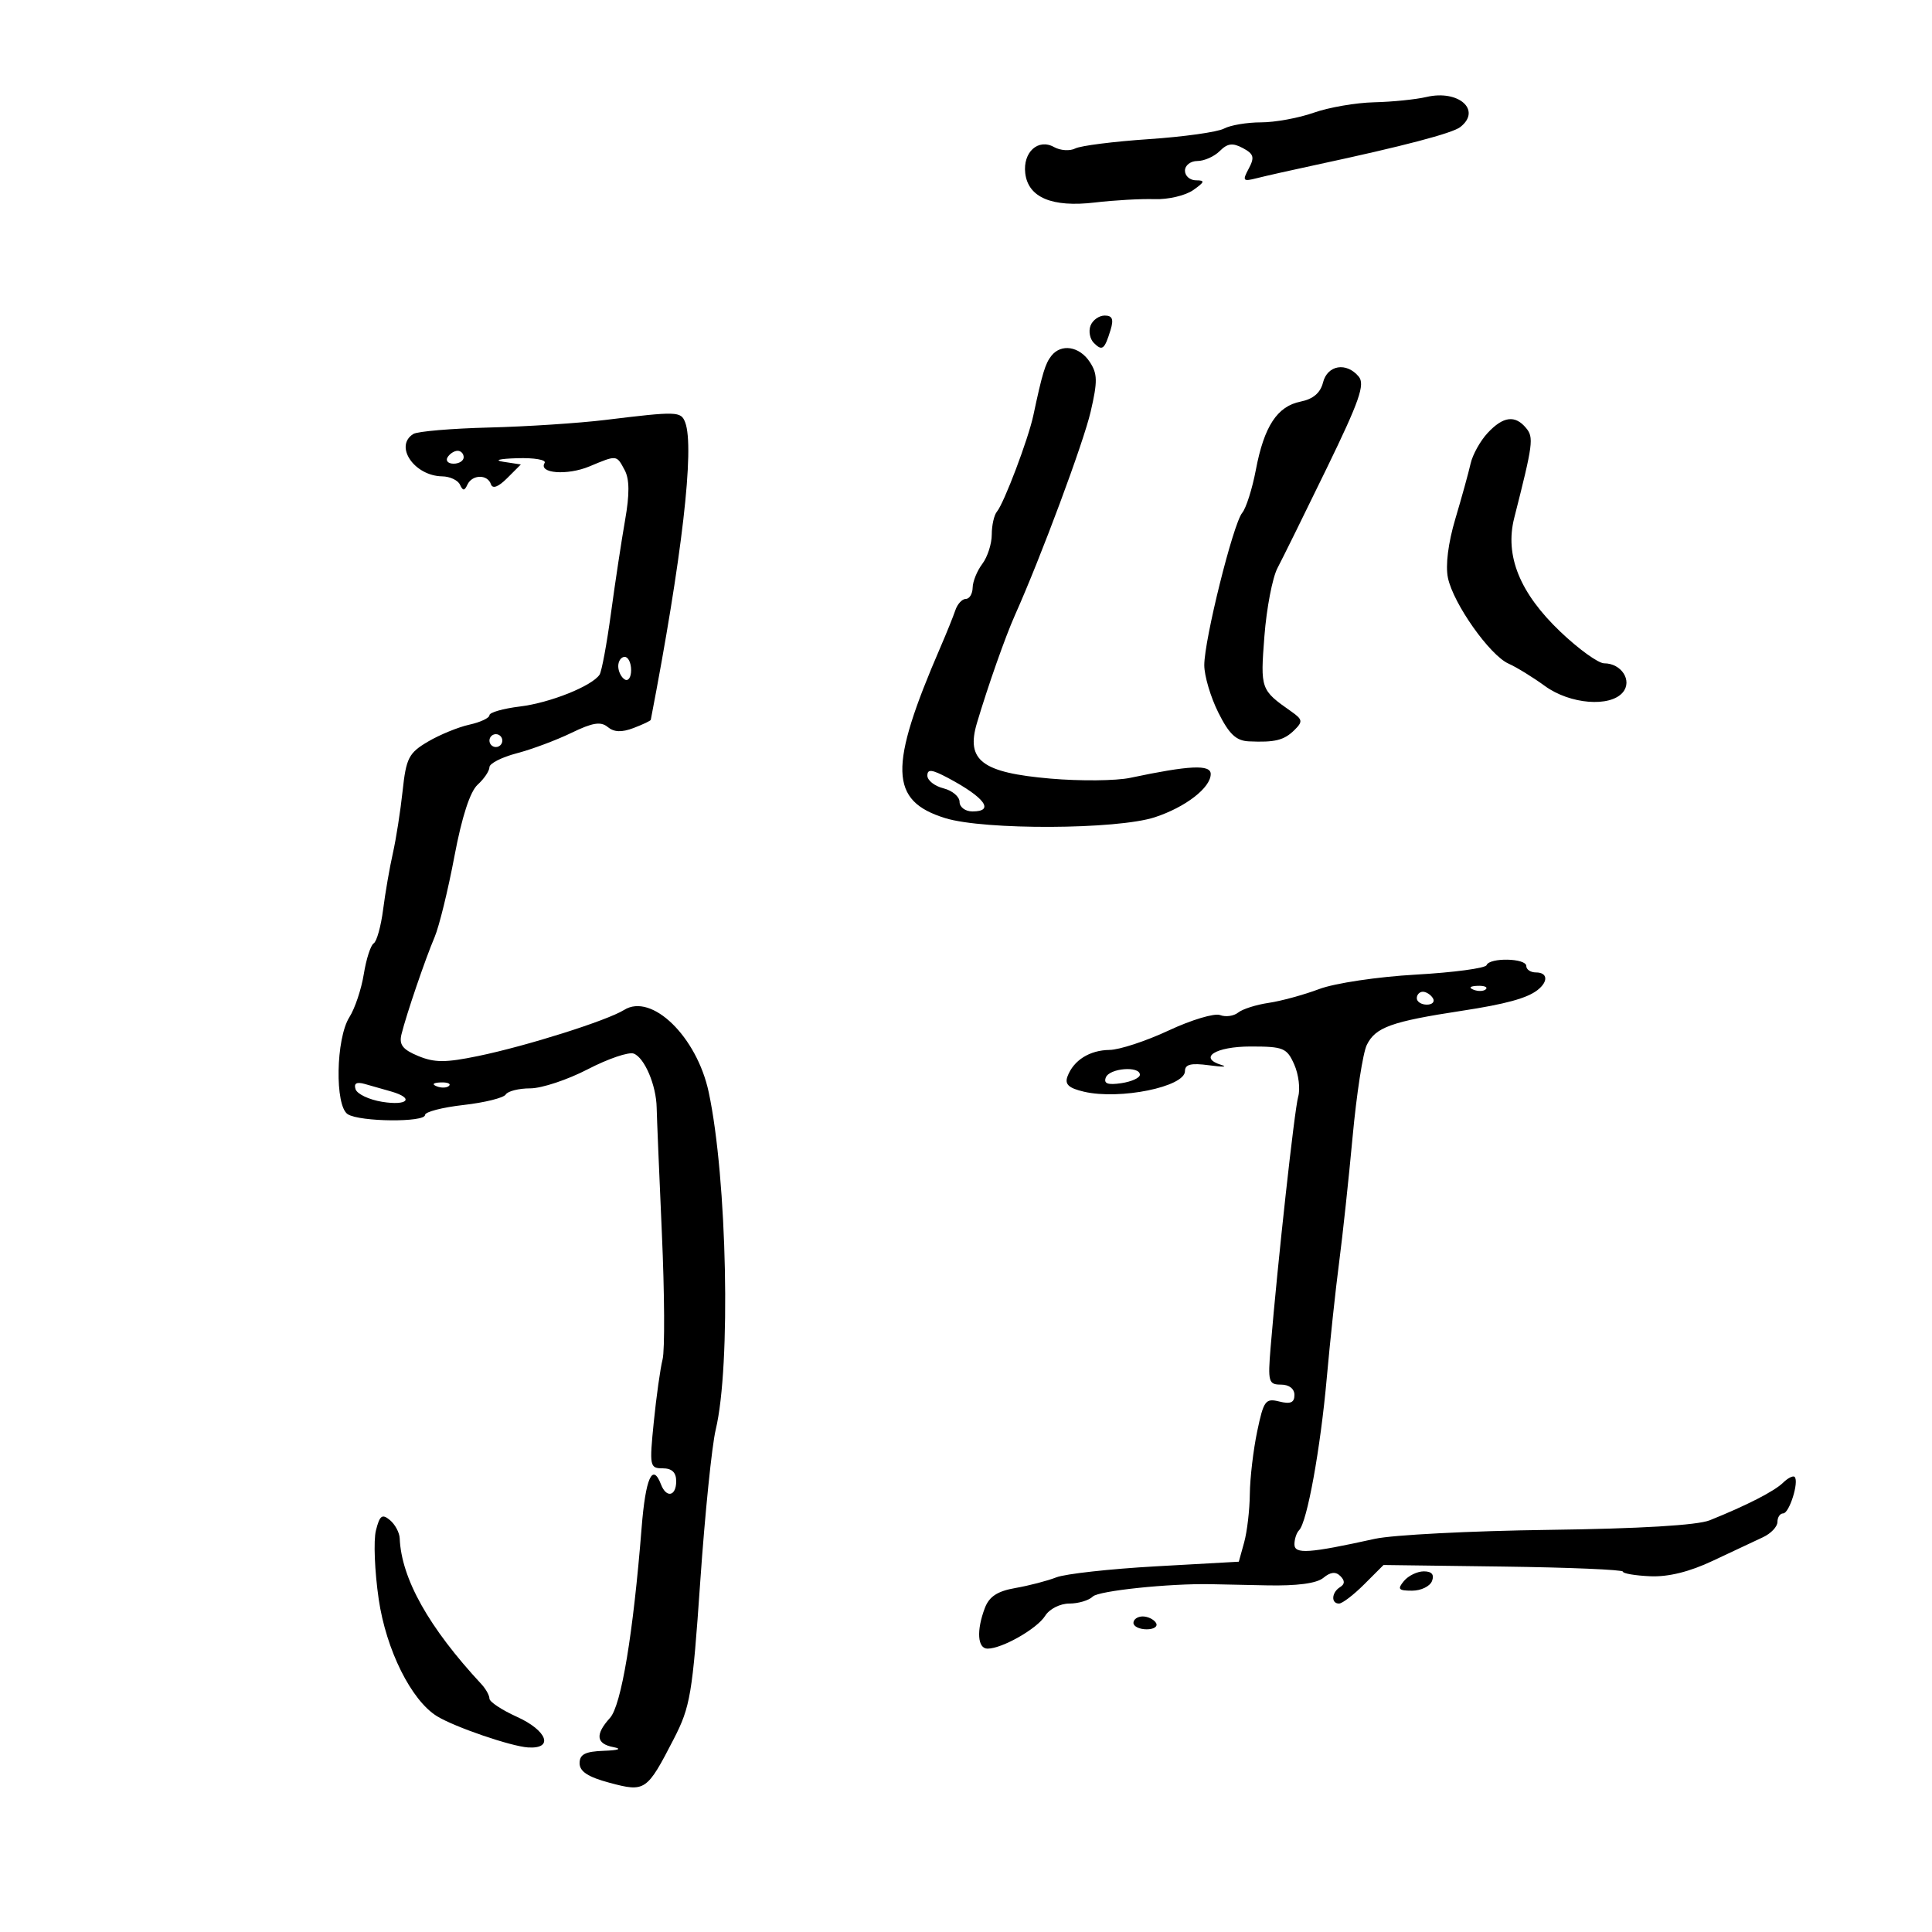 <svg xmlns="http://www.w3.org/2000/svg" width="300" height="300" viewBox="0 0 300 300" version="1.1">
	<path d="M 221.500 15.059 C 219.850 15.446, 216.194 15.817, 213.376 15.882 C 210.557 15.947, 206.338 16.675, 204 17.500 C 201.662 18.325, 197.976 19, 195.809 19 C 193.642 19, 191.052 19.437, 190.053 19.971 C 189.055 20.506, 183.797 21.242, 178.369 21.607 C 172.941 21.973, 167.813 22.623, 166.974 23.051 C 166.135 23.480, 164.649 23.383, 163.672 22.836 C 161.210 21.459, 158.817 23.629, 159.199 26.891 C 159.642 30.666, 163.355 32.232, 170 31.445 C 173.025 31.087, 177.206 30.853, 179.292 30.924 C 181.378 30.996, 184.065 30.367, 185.265 29.527 C 187.075 28.259, 187.153 28, 185.723 28 C 184.775 28, 184 27.325, 184 26.500 C 184 25.675, 184.868 25, 185.929 25 C 186.989 25, 188.554 24.303, 189.405 23.452 C 190.607 22.250, 191.408 22.148, 192.989 22.994 C 194.690 23.905, 194.841 24.429, 193.904 26.179 C 192.887 28.079, 193.002 28.218, 195.141 27.672 C 196.439 27.340, 200.650 26.393, 204.500 25.568 C 217.883 22.699, 225.507 20.698, 226.750 19.730 C 230.115 17.106, 226.496 13.886, 221.500 15.059 M 169.336 50.567 C 169.005 51.429, 169.237 52.637, 169.851 53.251 C 171.157 54.557, 171.511 54.283, 172.443 51.250 C 172.961 49.566, 172.732 49, 171.536 49 C 170.657 49, 169.667 49.705, 169.336 50.567 M 163.257 55.250 C 162.307 56.452, 161.848 57.968, 160.457 64.500 C 159.677 68.164, 155.901 78.143, 154.800 79.450 C 154.360 79.973, 154 81.574, 154 83.009 C 154 84.444, 153.339 86.491, 152.532 87.559 C 151.724 88.626, 151.049 90.287, 151.032 91.250 C 151.014 92.213, 150.536 93, 149.969 93 C 149.401 93, 148.672 93.787, 148.348 94.750 C 148.024 95.713, 146.981 98.300, 146.029 100.500 C 137.948 119.187, 138.095 124.355, 146.785 127.042 C 152.843 128.915, 173.461 128.825, 179.325 126.900 C 184.097 125.333, 188 122.314, 188 120.190 C 188 118.678, 184.704 118.834, 175.500 120.782 C 173.300 121.247, 167.727 121.301, 163.115 120.901 C 152.459 119.978, 149.965 118.091, 151.701 112.262 C 153.422 106.487, 156.121 98.827, 157.609 95.500 C 161.649 86.461, 168.233 68.768, 169.356 63.929 C 170.454 59.199, 170.431 58.029, 169.203 56.179 C 167.600 53.765, 164.779 53.324, 163.257 55.250 M 205.438 59.391 C 205.033 61.007, 203.905 61.969, 201.964 62.357 C 198.327 63.085, 196.292 66.186, 195.008 72.959 C 194.450 75.898, 193.498 78.900, 192.891 79.631 C 191.484 81.327, 187 99.330, 187 103.286 C 187 104.933, 187.980 108.243, 189.177 110.640 C 190.858 114.006, 191.941 115.027, 193.927 115.118 C 197.971 115.305, 199.389 114.952, 201 113.360 C 202.332 112.044, 202.276 111.721, 200.500 110.473 C 195.738 107.128, 195.702 107.025, 196.337 98.785 C 196.671 94.449, 197.586 89.686, 198.370 88.201 C 199.154 86.715, 202.589 79.754, 206.004 72.730 C 211.083 62.284, 211.989 59.691, 210.984 58.480 C 209.079 56.186, 206.121 56.672, 205.438 59.391 M 94 65.208 C 89.875 65.711, 81.747 66.241, 75.937 66.386 C 70.127 66.532, 64.840 66.981, 64.187 67.384 C 61.163 69.253, 64.328 73.905, 68.667 73.968 C 69.858 73.986, 71.096 74.563, 71.417 75.250 C 71.883 76.250, 72.117 76.250, 72.583 75.250 C 73.323 73.664, 75.708 73.623, 76.229 75.188 C 76.486 75.957, 77.374 75.626, 78.752 74.248 L 80.879 72.121 78.189 71.710 C 76.624 71.471, 77.510 71.237, 80.309 71.150 C 82.954 71.067, 84.872 71.399, 84.570 71.886 C 83.564 73.515, 88.083 73.863, 91.531 72.423 C 95.829 70.627, 95.724 70.615, 97.003 73.005 C 97.752 74.404, 97.771 76.748, 97.065 80.755 C 96.510 83.915, 95.524 90.408, 94.876 95.185 C 94.228 99.962, 93.428 104.273, 93.099 104.764 C 91.910 106.536, 85.401 109.140, 80.750 109.703 C 78.138 110.020, 76 110.630, 76 111.060 C 76 111.490, 74.594 112.150, 72.877 112.527 C 71.159 112.904, 68.263 114.093, 66.441 115.167 C 63.472 116.919, 63.065 117.711, 62.518 122.811 C 62.182 125.940, 61.500 130.300, 61.002 132.500 C 60.504 134.700, 59.824 138.627, 59.491 141.227 C 59.157 143.826, 58.500 146.191, 58.029 146.482 C 57.559 146.773, 56.867 148.921, 56.491 151.255 C 56.115 153.590, 55.111 156.596, 54.259 157.936 C 52.149 161.254, 51.970 171.730, 54 173.018 C 55.883 174.212, 66 174.306, 66 173.129 C 66 172.650, 68.686 171.954, 71.970 171.583 C 75.253 171.211, 78.204 170.478, 78.529 169.954 C 78.853 169.429, 80.566 169, 82.337 169 C 84.107 169, 88.130 167.664, 91.277 166.031 C 94.424 164.398, 97.633 163.306, 98.408 163.603 C 100.090 164.249, 101.901 168.520, 101.967 172 C 101.993 173.375, 102.357 182.150, 102.775 191.500 C 103.193 200.850, 103.243 209.661, 102.886 211.080 C 102.529 212.499, 101.913 216.886, 101.517 220.830 C 100.829 227.677, 100.892 228, 102.899 228 C 104.333 228, 105 228.634, 105 230 C 105 232.343, 103.470 232.667, 102.638 230.500 C 101.322 227.070, 100.243 229.490, 99.628 237.250 C 98.323 253.711, 96.474 264.819, 94.715 266.762 C 92.389 269.332, 92.560 270.776, 95.250 271.294 C 96.643 271.563, 96.071 271.780, 93.750 271.864 C 90.862 271.969, 90 272.412, 90 273.793 C 90 275.082, 91.312 275.936, 94.672 276.835 C 100.179 278.308, 100.448 278.124, 104.611 270.048 C 107.200 265.024, 107.524 263.103, 108.737 245.548 C 109.461 235.072, 110.540 224.475, 111.134 222 C 113.516 212.086, 112.914 183.029, 110.049 169.596 C 108.210 160.973, 101.197 154.147, 96.920 156.818 C 94.262 158.478, 81.801 162.416, 74.274 163.974 C 69.194 165.026, 67.477 165.026, 64.938 163.974 C 62.517 162.971, 61.942 162.222, 62.344 160.593 C 63.104 157.514, 66.025 148.949, 67.491 145.500 C 68.192 143.850, 69.571 138.225, 70.556 133 C 71.717 126.839, 72.988 122.917, 74.173 121.840 C 75.178 120.927, 76 119.707, 76 119.130 C 76 118.553, 77.912 117.579, 80.250 116.967 C 82.588 116.355, 86.407 114.927, 88.738 113.795 C 92.008 112.205, 93.293 111.999, 94.366 112.889 C 95.344 113.701, 96.535 113.747, 98.378 113.046 C 99.820 112.498, 101.024 111.926, 101.053 111.775 C 105.907 86.607, 107.887 69.475, 106.393 65.582 C 105.734 63.864, 105.161 63.847, 94 65.208 M 231 67.230 C 229.858 68.457, 228.668 70.594, 228.356 71.980 C 228.045 73.366, 226.977 77.230, 225.984 80.567 C 224.866 84.322, 224.430 87.822, 224.839 89.750 C 225.692 93.771, 231.341 101.757, 234.246 103.049 C 235.486 103.600, 238.029 105.165, 239.898 106.526 C 243.791 109.361, 250.038 109.864, 252 107.500 C 253.505 105.687, 251.771 103, 249.096 103 C 248.184 103, 245.120 100.790, 242.289 98.089 C 235.983 92.075, 233.639 86.287, 235.131 80.415 C 238.059 68.894, 238.186 67.929, 236.967 66.460 C 235.260 64.404, 233.411 64.642, 231 67.230 M 69.500 71 C 69.160 71.550, 69.584 72, 70.441 72 C 71.298 72, 72 71.550, 72 71 C 72 70.450, 71.577 70, 71.059 70 C 70.541 70, 69.840 70.450, 69.500 71 M 96 103.441 C 96 104.234, 96.450 105.160, 97 105.500 C 97.550 105.840, 98 105.191, 98 104.059 C 98 102.927, 97.550 102, 97 102 C 96.450 102, 96 102.648, 96 103.441 M 76 115 C 76 115.550, 76.450 116, 77 116 C 77.550 116, 78 115.550, 78 115 C 78 114.450, 77.550 114, 77 114 C 76.450 114, 76 114.450, 76 115 M 144 120.438 C 144 121.178, 145.125 122.066, 146.500 122.411 C 147.875 122.756, 149 123.705, 149 124.519 C 149 125.334, 149.900 126, 151 126 C 154.504 126, 152.928 123.839, 147.204 120.797 C 144.698 119.464, 144 119.386, 144 120.438 M 230.833 149.868 C 230.650 150.346, 225.709 151.007, 219.853 151.338 C 213.920 151.673, 207.278 152.664, 204.853 153.576 C 202.459 154.476, 198.925 155.443, 197 155.725 C 195.075 156.006, 192.943 156.684, 192.263 157.230 C 191.582 157.777, 190.318 157.952, 189.453 157.620 C 188.588 157.288, 185.001 158.363, 181.482 160.008 C 177.963 161.654, 173.827 163.014, 172.292 163.032 C 169.199 163.067, 166.698 164.640, 165.762 167.140 C 165.300 168.372, 165.937 168.963, 168.324 169.520 C 173.896 170.818, 184 168.759, 184 166.325 C 184 165.266, 184.944 165.037, 187.750 165.416 C 189.813 165.694, 190.688 165.677, 189.695 165.377 C 185.978 164.255, 188.727 162.500, 194.200 162.500 C 199.296 162.500, 199.830 162.721, 200.971 165.297 C 201.652 166.835, 201.927 169.085, 201.581 170.297 C 200.999 172.343, 198.388 196.087, 197.298 209.250 C 196.858 214.567, 196.980 215, 198.911 215 C 200.164 215, 201 215.644, 201 216.608 C 201 217.796, 200.387 218.063, 198.655 217.628 C 196.506 217.089, 196.217 217.479, 195.215 222.270 C 194.612 225.146, 194.098 229.525, 194.072 232 C 194.046 234.475, 193.650 237.850, 193.193 239.500 L 192.361 242.500 179.458 243.221 C 172.361 243.618, 165.417 244.387, 164.027 244.930 C 162.637 245.474, 159.780 246.218, 157.678 246.584 C 154.880 247.071, 153.607 247.904, 152.928 249.690 C 151.597 253.189, 151.784 256, 153.346 256 C 155.616 256, 161.040 252.908, 162.295 250.900 C 162.958 249.837, 164.609 249, 166.041 249 C 167.448 249, 169.092 248.508, 169.693 247.907 C 170.585 247.015, 181.570 245.866, 188 245.991 C 188.825 246.007, 192.740 246.089, 196.701 246.173 C 201.401 246.273, 204.455 245.868, 205.493 245.006 C 206.600 244.087, 207.403 244.003, 208.130 244.730 C 208.856 245.456, 208.843 245.979, 208.087 246.446 C 206.761 247.265, 206.650 249, 207.923 249 C 208.431 249, 210.193 247.653, 211.840 246.006 L 214.834 243.012 233.415 243.256 C 243.635 243.390, 251.997 243.742, 251.998 244.038 C 251.999 244.333, 253.912 244.658, 256.250 244.760 C 259.063 244.883, 262.360 244.066, 266 242.343 C 269.025 240.912, 272.512 239.273, 273.750 238.702 C 274.988 238.130, 276 237.063, 276 236.331 C 276 235.599, 276.401 235, 276.892 235 C 277.842 235, 279.391 230.058, 278.668 229.334 C 278.431 229.098, 277.622 229.506, 276.869 230.240 C 275.509 231.567, 271.202 233.773, 265.485 236.070 C 263.568 236.841, 254.628 237.373, 240.500 237.557 C 228.400 237.715, 216.250 238.340, 213.500 238.946 C 203.216 241.213, 201 241.364, 201 239.798 C 201 238.993, 201.326 238.007, 201.725 237.608 C 202.966 236.367, 205.038 224.971, 206.017 214 C 206.533 208.225, 207.398 200.125, 207.941 196 C 208.483 191.875, 209.425 183.100, 210.034 176.500 C 210.643 169.900, 211.632 163.495, 212.231 162.267 C 213.574 159.514, 216.036 158.628, 227 156.954 C 233.794 155.917, 237.126 155.004, 238.750 153.733 C 240.452 152.401, 240.324 151, 238.500 151 C 237.675 151, 237 150.550, 237 150 C 237 148.776, 231.299 148.655, 230.833 149.868 M 228.813 153.683 C 229.534 153.972, 230.397 153.936, 230.729 153.604 C 231.061 153.272, 230.471 153.036, 229.417 153.079 C 228.252 153.127, 228.015 153.364, 228.813 153.683 M 220 155 C 220 155.550, 220.702 156, 221.559 156 C 222.416 156, 222.840 155.550, 222.500 155 C 222.160 154.450, 221.459 154, 220.941 154 C 220.423 154, 220 154.450, 220 155 M 171.711 167.312 C 171.347 168.260, 172.008 168.506, 174.104 168.198 C 175.697 167.964, 177 167.374, 177 166.887 C 177 165.479, 172.268 165.859, 171.711 167.312 M 55.214 169.141 C 55.462 169.885, 57.315 170.761, 59.332 171.089 C 63.325 171.738, 64.390 170.534, 60.750 169.488 C 59.513 169.132, 57.659 168.605, 56.632 168.316 C 55.362 167.959, 54.908 168.223, 55.214 169.141 M 67.813 168.683 C 68.534 168.972, 69.397 168.936, 69.729 168.604 C 70.061 168.272, 69.471 168.036, 68.417 168.079 C 67.252 168.127, 67.015 168.364, 67.813 168.683 M 58.373 237.652 C 57.982 239.207, 58.176 244, 58.803 248.303 C 59.953 256.192, 63.866 264.047, 67.868 266.500 C 70.609 268.180, 79.351 271.175, 82 271.342 C 86.042 271.597, 84.985 268.719, 80.250 266.579 C 77.912 265.522, 76 264.253, 76 263.757 C 76 263.262, 75.438 262.251, 74.750 261.511 C 66.574 252.708, 62.320 245.114, 62.066 238.872 C 62.030 237.977, 61.344 236.700, 60.541 236.034 C 59.335 235.033, 58.960 235.313, 58.373 237.652 M 218 245.500 C 216.950 246.766, 217.148 247, 219.271 247 C 220.654 247, 222.045 246.325, 222.362 245.500 C 222.745 244.500, 222.321 244, 221.091 244 C 220.076 244, 218.685 244.675, 218 245.500 M 176 252 C 176 252.550, 176.927 253, 178.059 253 C 179.191 253, 179.840 252.550, 179.500 252 C 179.160 251.450, 178.234 251, 177.441 251 C 176.648 251, 176 251.450, 176 252" stroke="none" fill="black" fill-rule="evenodd"/>
</svg>